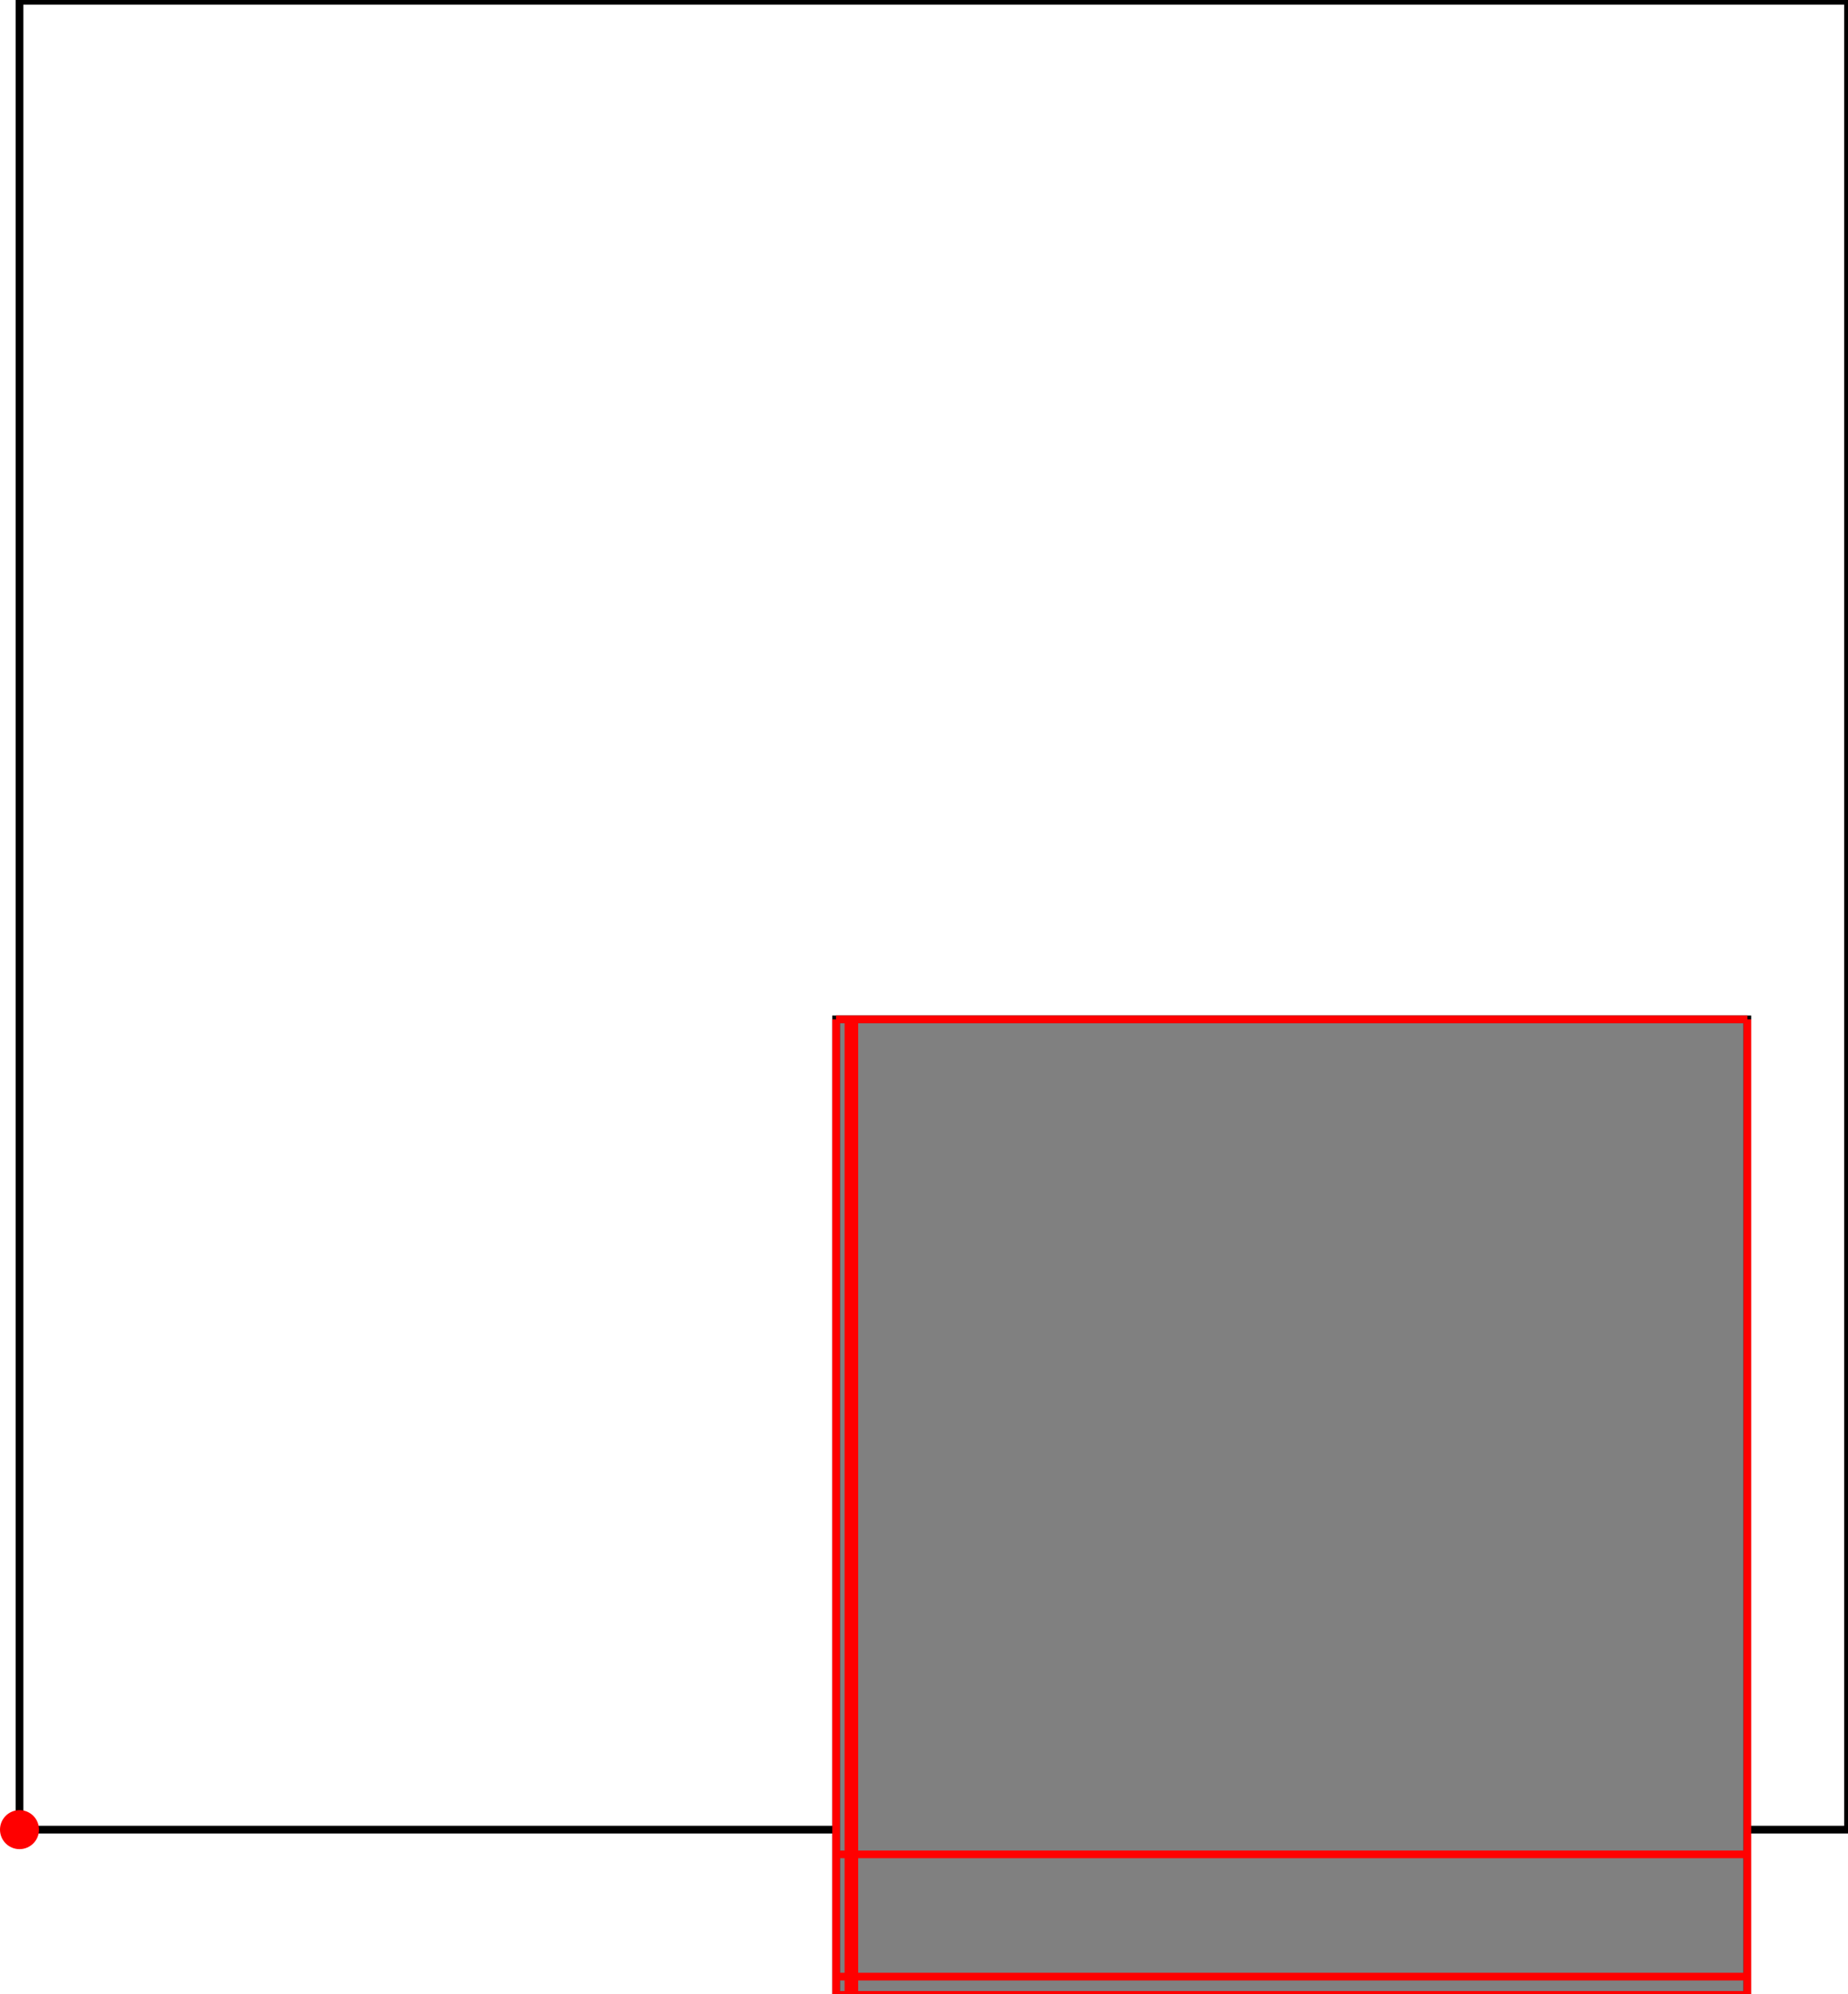 <?xml version="1.0" encoding="UTF-8"?>
<!DOCTYPE svg PUBLIC "-//W3C//DTD SVG 1.1//EN"
    "http://www.w3.org/Graphics/SVG/1.1/DTD/svg11.dtd"><svg xmlns="http://www.w3.org/2000/svg" height="539.43" stroke-opacity="1" viewBox="0 0 500 539" font-size="1" width="500" xmlns:xlink="http://www.w3.org/1999/xlink" stroke="rgb(0,0,0)" version="1.1"><defs></defs><g stroke-linejoin="miter" stroke-opacity="1.0" fill-opacity="0.0" stroke="rgb(0,0,0)" stroke-width="2.077" fill="rgb(0,0,0)" stroke-linecap="butt" stroke-miterlimit="10.0"><path d="M 500,494.722 l -0,-494.722 h -494.722 l -0,494.722 Z"/></g><g stroke-linejoin="miter" stroke-opacity="1.0" fill-opacity="1.0" stroke="rgb(0,0,0)" stroke-width="2.077" fill="rgb(128,128,128)" stroke-linecap="butt" stroke-miterlimit="10.0"><path d="M 226.209,539.43 h 246.559 v -263.896 h -246.559 v 263.896 Z"/></g><g stroke-linejoin="miter" stroke-opacity="1.0" fill-opacity="1.0" stroke="rgb(0,0,0)" stroke-width="0.0" fill="rgb(255,0,0)" stroke-linecap="butt" stroke-miterlimit="10.0"><path d="M 10.556,494.722 c 0,-2.915 -2.363,-5.278 -5.278 -5.278c -2.915,-0 -5.278,2.363 -5.278 5.278c -0,2.915 2.363,5.278 5.278 5.278c 2.915,0 5.278,-2.363 5.278 -5.278Z"/></g><g stroke-linejoin="miter" stroke-opacity="1.0" fill-opacity="0.0" stroke="rgb(255,0,0)" stroke-width="2.077" fill="rgb(0,0,0)" stroke-linecap="butt" stroke-miterlimit="10.0"><path d="M 226.209,275.534 h 246.559 "/></g><g stroke-linejoin="miter" stroke-opacity="1.0" fill-opacity="0.0" stroke="rgb(255,0,0)" stroke-width="2.077" fill="rgb(0,0,0)" stroke-linecap="butt" stroke-miterlimit="10.0"><path d="M 472.768,539.43 v -263.896 "/></g><g stroke-linejoin="miter" stroke-opacity="1.0" fill-opacity="0.0" stroke="rgb(255,0,0)" stroke-width="2.077" fill="rgb(0,0,0)" stroke-linecap="butt" stroke-miterlimit="10.0"><path d="M 231.156,539.43 v -263.896 "/></g><g stroke-linejoin="miter" stroke-opacity="1.0" fill-opacity="0.0" stroke="rgb(255,0,0)" stroke-width="2.077" fill="rgb(0,0,0)" stroke-linecap="butt" stroke-miterlimit="10.0"><path d="M 229.551,539.43 v -263.896 "/></g><g stroke-linejoin="miter" stroke-opacity="1.0" fill-opacity="0.0" stroke="rgb(255,0,0)" stroke-width="2.077" fill="rgb(0,0,0)" stroke-linecap="butt" stroke-miterlimit="10.0"><path d="M 226.209,539.43 v -263.896 "/></g><g stroke-linejoin="miter" stroke-opacity="1.0" fill-opacity="0.0" stroke="rgb(255,0,0)" stroke-width="2.077" fill="rgb(0,0,0)" stroke-linecap="butt" stroke-miterlimit="10.0"><path d="M 226.209,501.413 h 246.559 "/></g><g stroke-linejoin="miter" stroke-opacity="1.0" fill-opacity="0.0" stroke="rgb(255,0,0)" stroke-width="2.077" fill="rgb(0,0,0)" stroke-linecap="butt" stroke-miterlimit="10.0"><path d="M 226.209,534.482 h 246.559 "/></g><g stroke-linejoin="miter" stroke-opacity="1.0" fill-opacity="0.0" stroke="rgb(255,0,0)" stroke-width="2.077" fill="rgb(0,0,0)" stroke-linecap="butt" stroke-miterlimit="10.0"><path d="M 226.209,539.43 h 246.559 "/></g></svg>